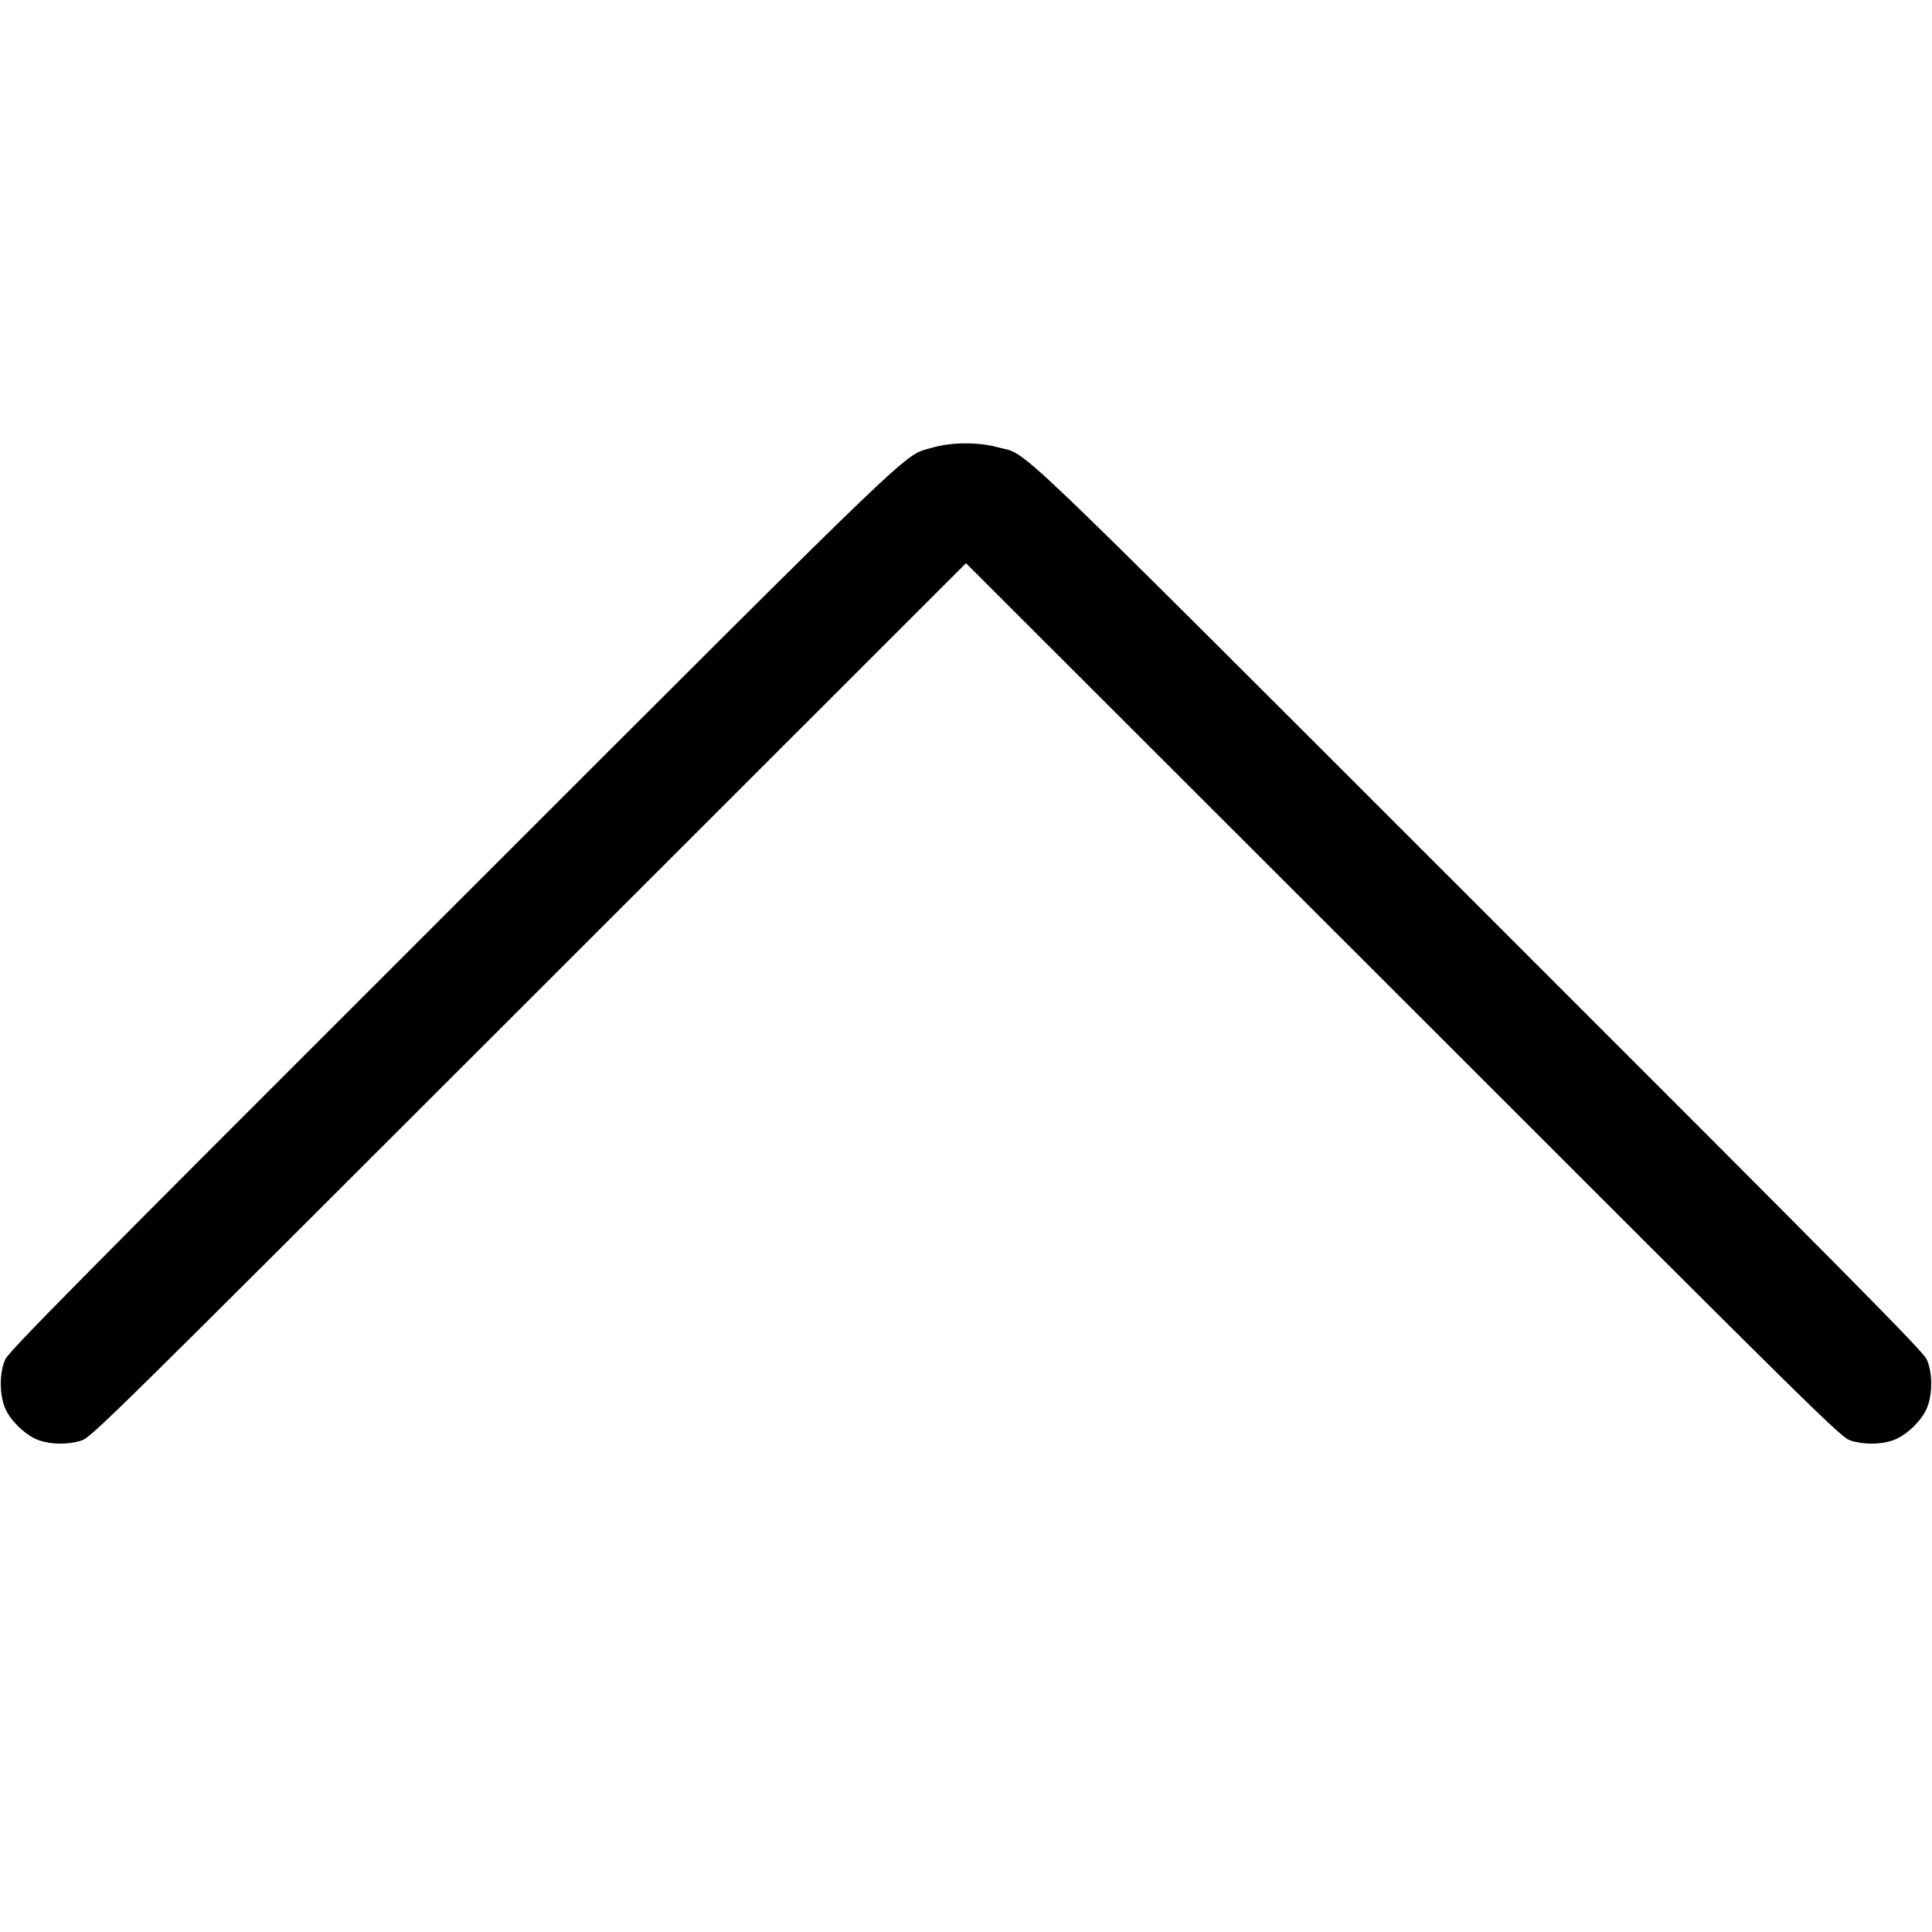 <?xml version="1.0" encoding="UTF-8"?>
<svg xmlns="http://www.w3.org/2000/svg" xmlns:xlink="http://www.w3.org/1999/xlink" width="200pt" height="200pt" viewBox="0 0 200 200" version="1.1">
<g id="surface1">
<path style=" stroke:none;fill-rule:nonzero;fill:rgb(0%,0%,0%);fill-opacity:1;" d="M 96.484 46.348 C 93.398 47.285 96.465 44.316 46.934 93.828 C 8.223 132.5 0.918 139.883 0.547 140.723 C -0.078 142.109 -0.078 144.414 0.566 145.859 C 1.172 147.188 2.773 148.691 4.102 149.121 C 5.371 149.551 7.109 149.551 8.438 149.121 C 9.434 148.809 11.406 146.855 54.746 103.535 L 100 58.301 L 145.273 103.535 C 188.594 146.855 190.566 148.809 191.562 149.121 C 192.891 149.551 194.629 149.551 195.898 149.121 C 197.227 148.691 198.828 147.188 199.434 145.859 C 200.078 144.414 200.078 142.109 199.453 140.723 C 199.082 139.883 191.758 132.5 153.066 93.828 C 102.949 43.73 106.582 47.207 103.32 46.309 C 101.289 45.742 98.477 45.762 96.484 46.348 Z M 96.484 46.348 "/>
</g>
</svg>
